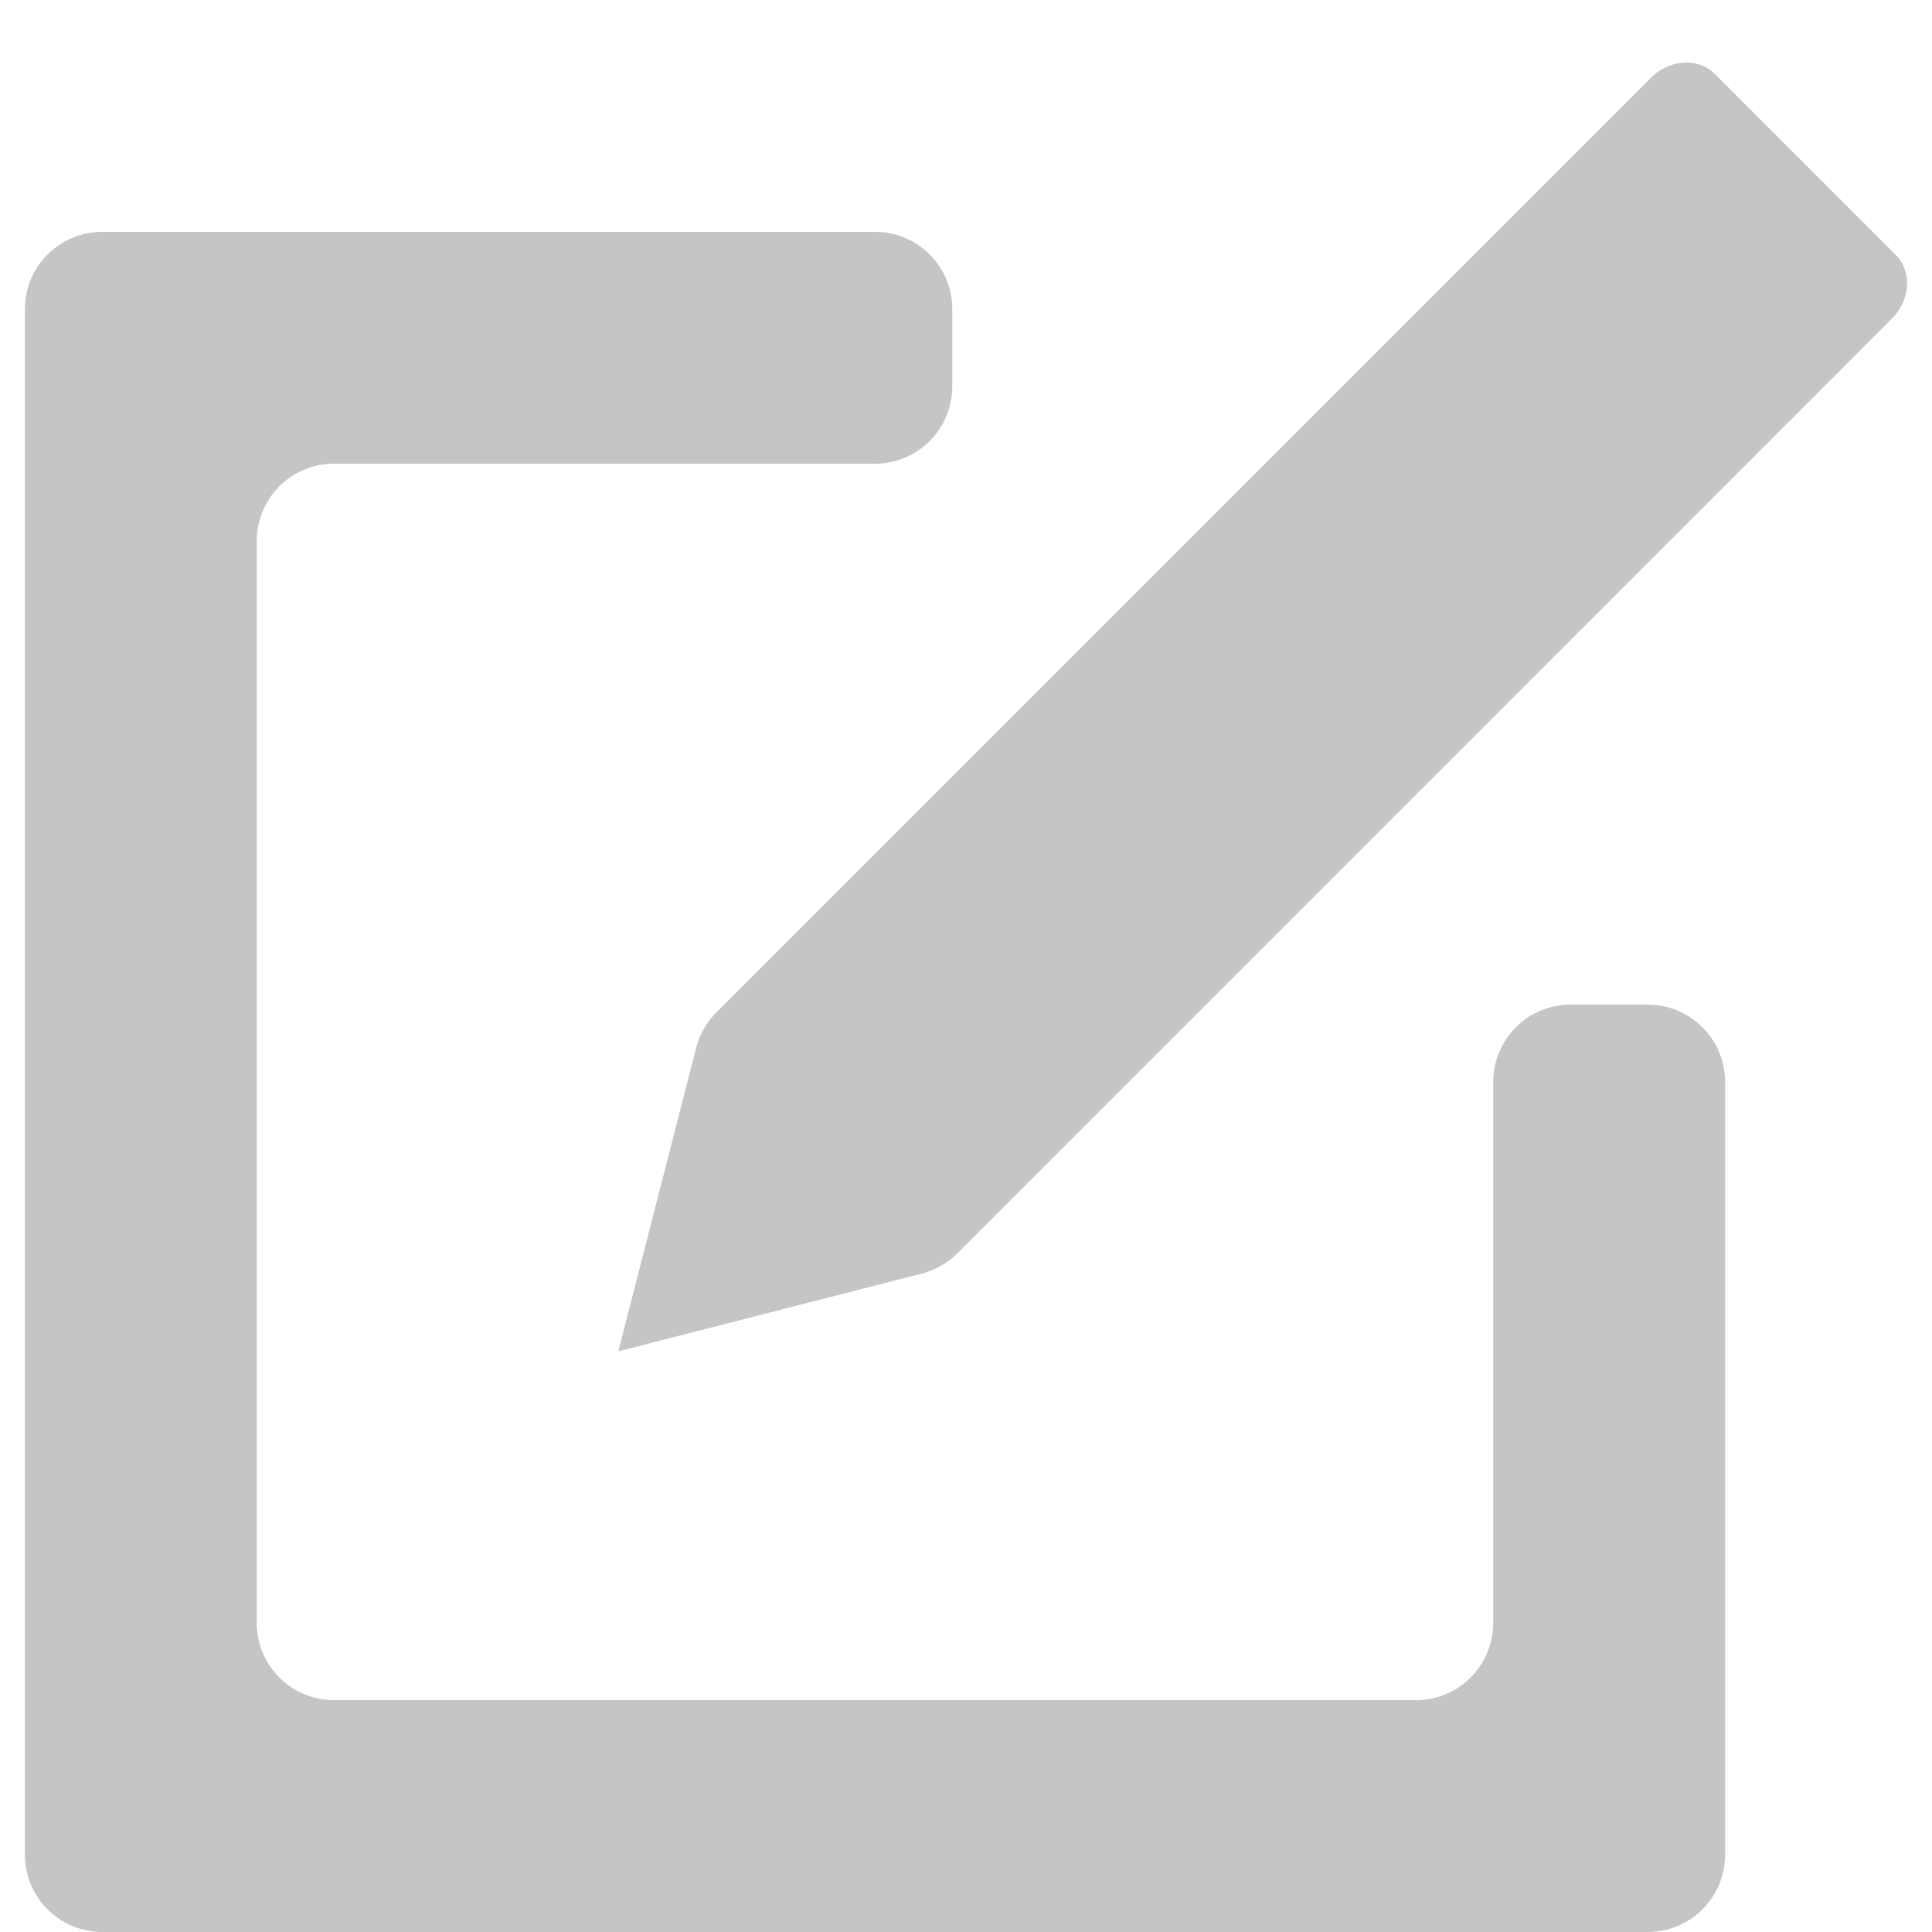 <svg xmlns="http://www.w3.org/2000/svg" width="20" height="20" viewBox="0 0 20 20">
    <g fill="#C5C5C5" fill-rule="evenodd">
        <path d="M19.623 2.636c.173.173.155.47-.039.663L9.91 12.975a.8.8 0 0 1-.367.209l-3.142.805.805-3.14a.8.8 0 0 1 .21-.368L17.09.806c.194-.194.491-.212.663-.04l1.87 1.87z"/>
        <path d="M15.458 11.2v5.6a.8.8 0 0 1-.8.8h-11.2a.8.8 0 0 1-.8-.8V5.6a.8.8 0 0 1 .8-.8h5.6a.8.8 0 0 0 .8-.8v-.8a.8.8 0 0 0-.8-.8h-8a.8.8 0 0 0-.8.8v16a.8.8 0 0 0 .8.8h16a.8.8 0 0 0 .8-.8v-8a.8.8 0 0 0-.8-.8h-.8a.8.8 0 0 0-.8.8z"/>
    </g>
</svg>
